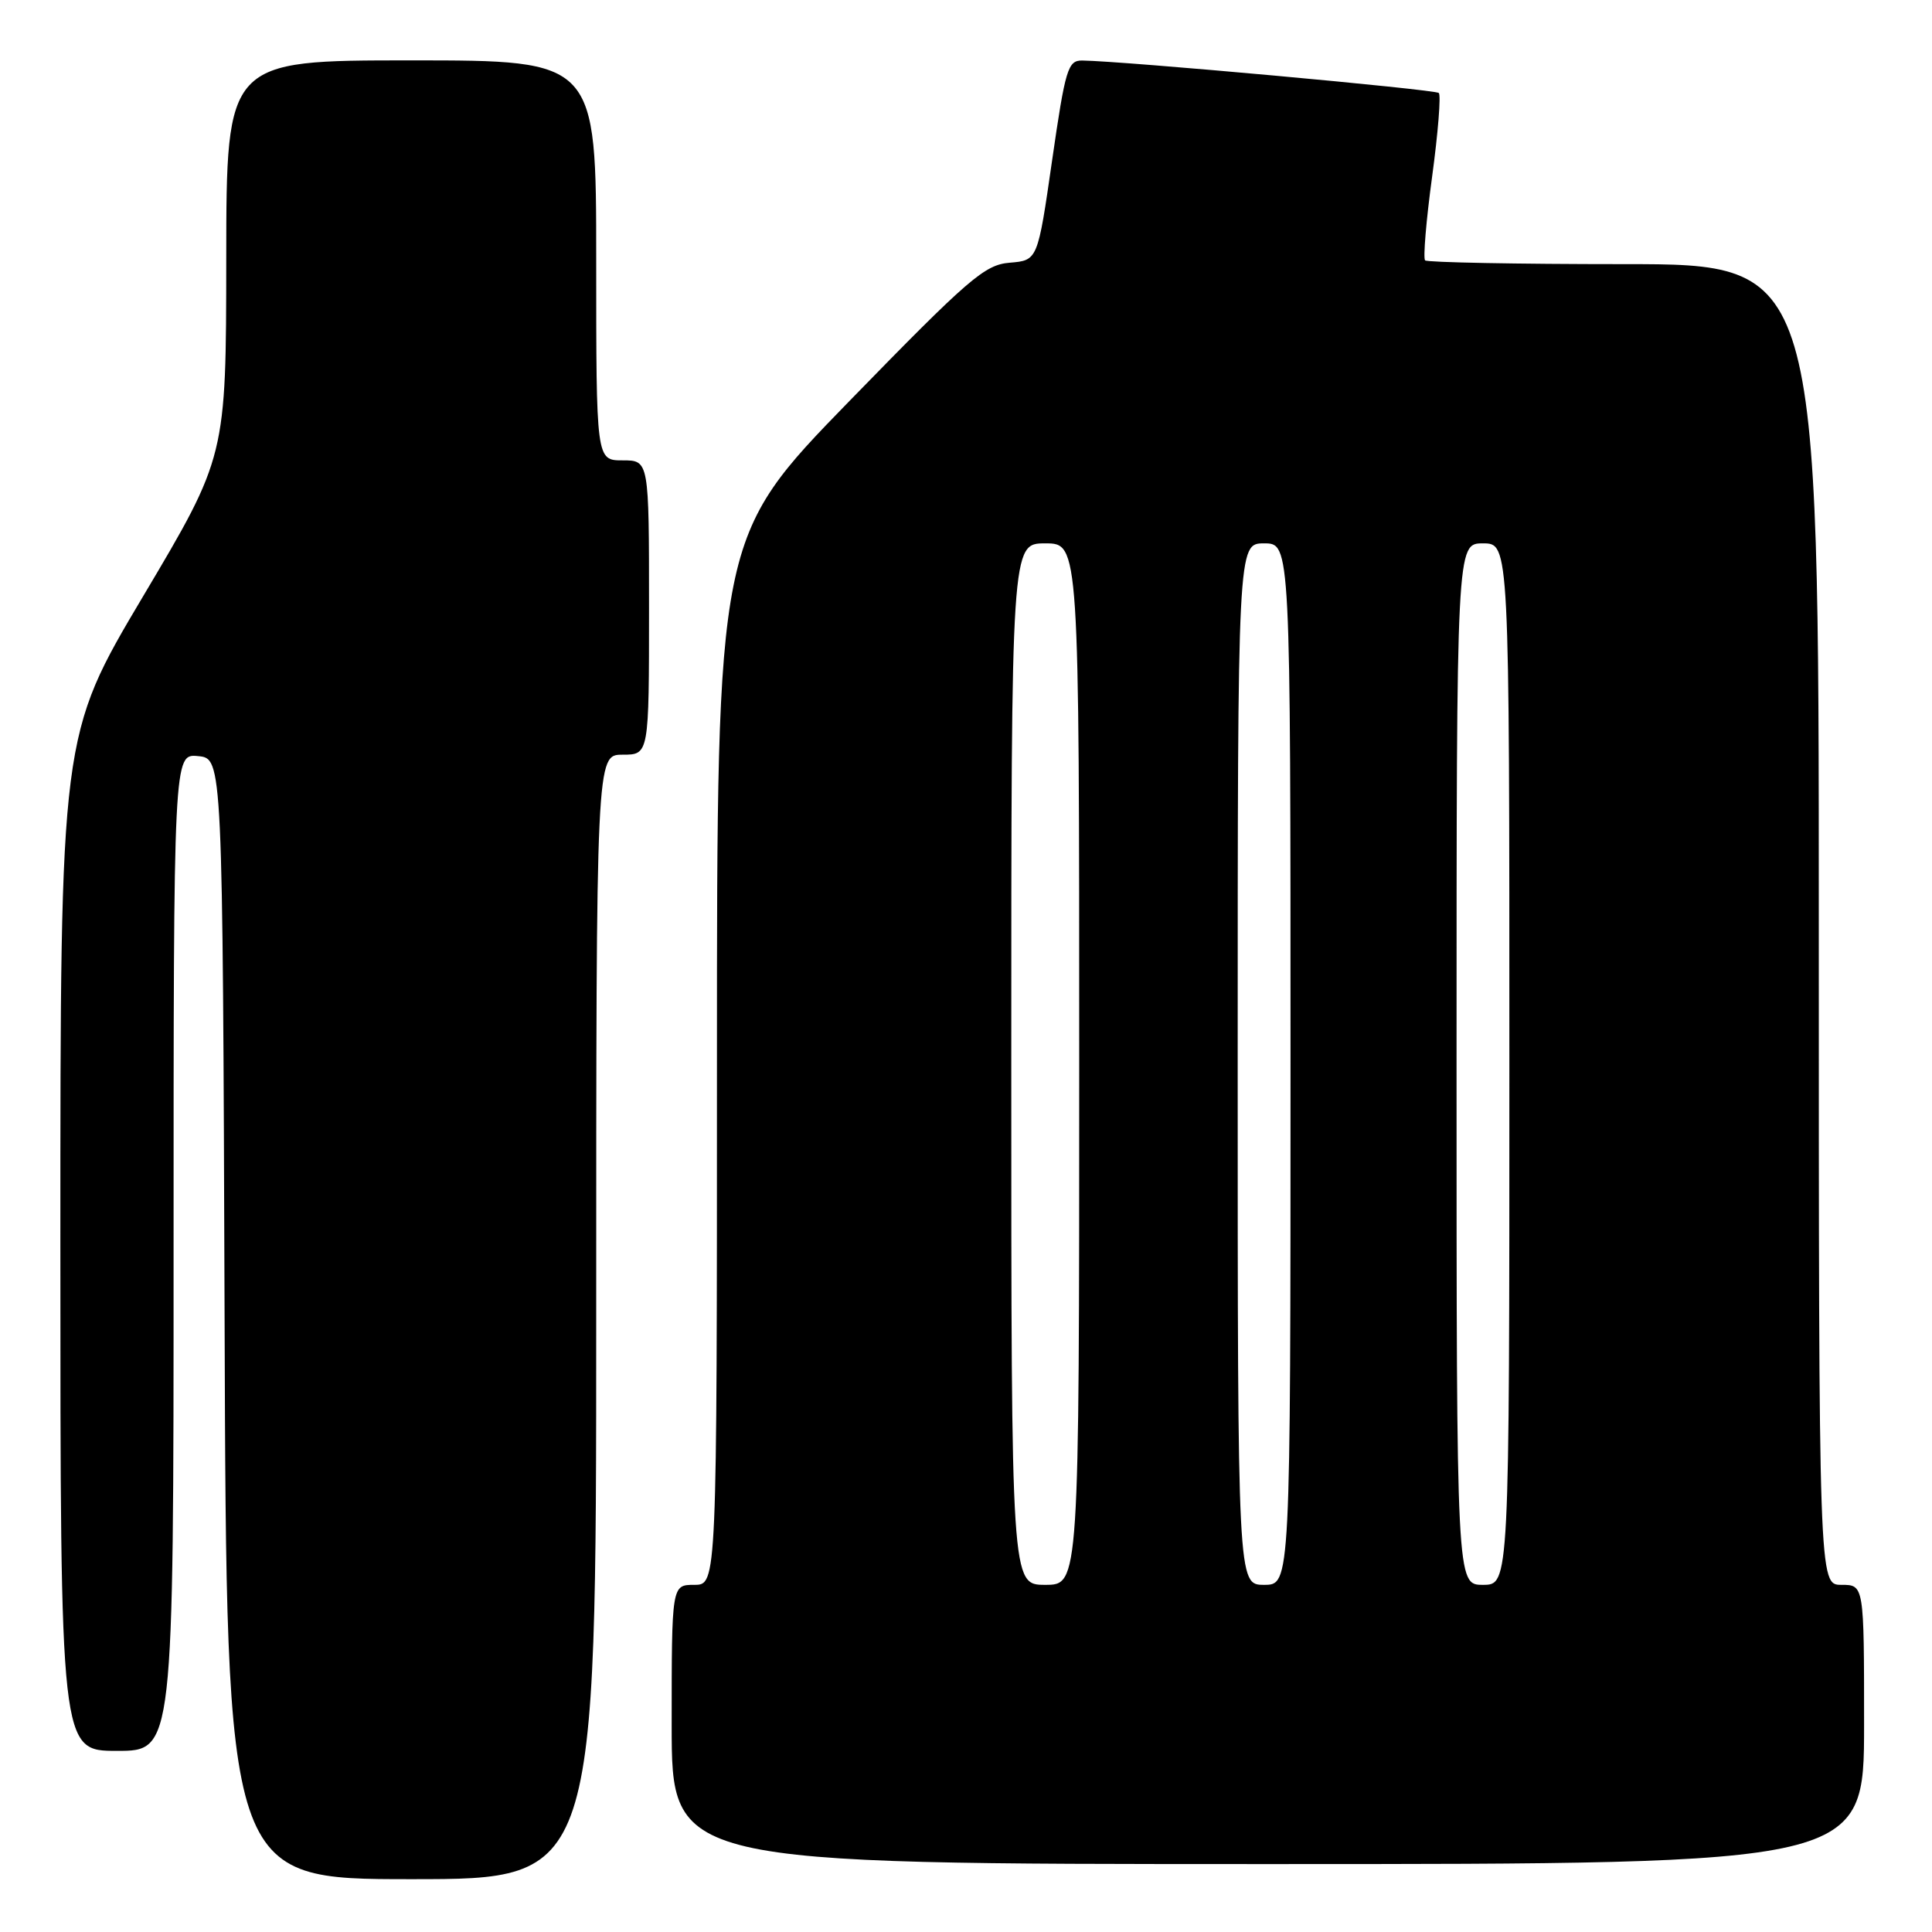 <?xml version="1.0" encoding="UTF-8" standalone="no"?>
<!DOCTYPE svg PUBLIC "-//W3C//DTD SVG 1.1//EN" "http://www.w3.org/Graphics/SVG/1.1/DTD/svg11.dtd" >
<svg xmlns="http://www.w3.org/2000/svg" xmlns:xlink="http://www.w3.org/1999/xlink" version="1.1" viewBox="0 0 256 256">
 <g >
 <path fill="currentColor"
d=" M 79.00 174.50 C 79.00 100.00 79.00 100.00 82.50 100.00 C 86.00 100.00 86.00 100.00 86.00 80.50 C 86.00 61.00 86.00 61.00 82.50 61.00 C 79.00 61.00 79.00 61.00 79.00 34.50 C 79.00 8.00 79.00 8.00 54.50 8.00 C 30.00 8.00 30.00 8.00 29.98 34.25 C 29.96 60.50 29.96 60.50 18.98 78.98 C 8.00 97.46 8.00 97.46 8.00 164.73 C 8.00 232.00 8.00 232.00 15.50 232.00 C 23.00 232.00 23.00 232.00 23.00 165.94 C 23.00 99.87 23.00 99.87 26.25 100.19 C 29.50 100.50 29.50 100.50 29.76 174.75 C 30.01 249.00 30.01 249.00 54.51 249.00 C 79.00 249.00 79.00 249.00 79.00 174.50 Z  M 247.00 228.50 C 247.00 210.00 247.00 210.00 244.00 210.00 C 241.00 210.00 241.00 210.00 241.00 122.50 C 241.00 35.00 241.00 35.00 215.17 35.00 C 200.96 35.00 189.11 34.77 188.83 34.50 C 188.56 34.22 188.97 29.24 189.76 23.43 C 190.55 17.61 190.95 12.61 190.65 12.32 C 190.18 11.85 148.86 8.09 143.41 8.02 C 141.50 8.00 141.17 9.08 139.41 21.25 C 137.50 34.50 137.50 34.50 133.80 34.81 C 130.46 35.08 128.40 36.87 112.55 53.14 C 95.00 71.17 95.00 71.17 95.00 140.59 C 95.00 210.00 95.00 210.00 92.00 210.00 C 89.00 210.00 89.00 210.00 89.00 228.50 C 89.00 247.00 89.00 247.00 168.00 247.00 C 247.00 247.00 247.00 247.00 247.00 228.50 Z  M 134.00 141.00 C 134.00 72.00 134.00 72.00 138.50 72.00 C 143.00 72.00 143.00 72.00 143.00 141.00 C 143.00 210.00 143.00 210.00 138.50 210.00 C 134.00 210.00 134.00 210.00 134.00 141.00 Z  M 164.00 141.00 C 164.00 72.00 164.00 72.00 167.50 72.00 C 171.00 72.00 171.00 72.00 171.00 141.00 C 171.00 210.00 171.00 210.00 167.50 210.00 C 164.00 210.00 164.00 210.00 164.00 141.00 Z  M 193.00 141.00 C 193.00 72.00 193.00 72.00 196.50 72.00 C 200.00 72.00 200.00 72.00 200.00 141.00 C 200.00 210.00 200.00 210.00 196.50 210.00 C 193.00 210.00 193.00 210.00 193.00 141.00 Z "/>
</g>
</svg>